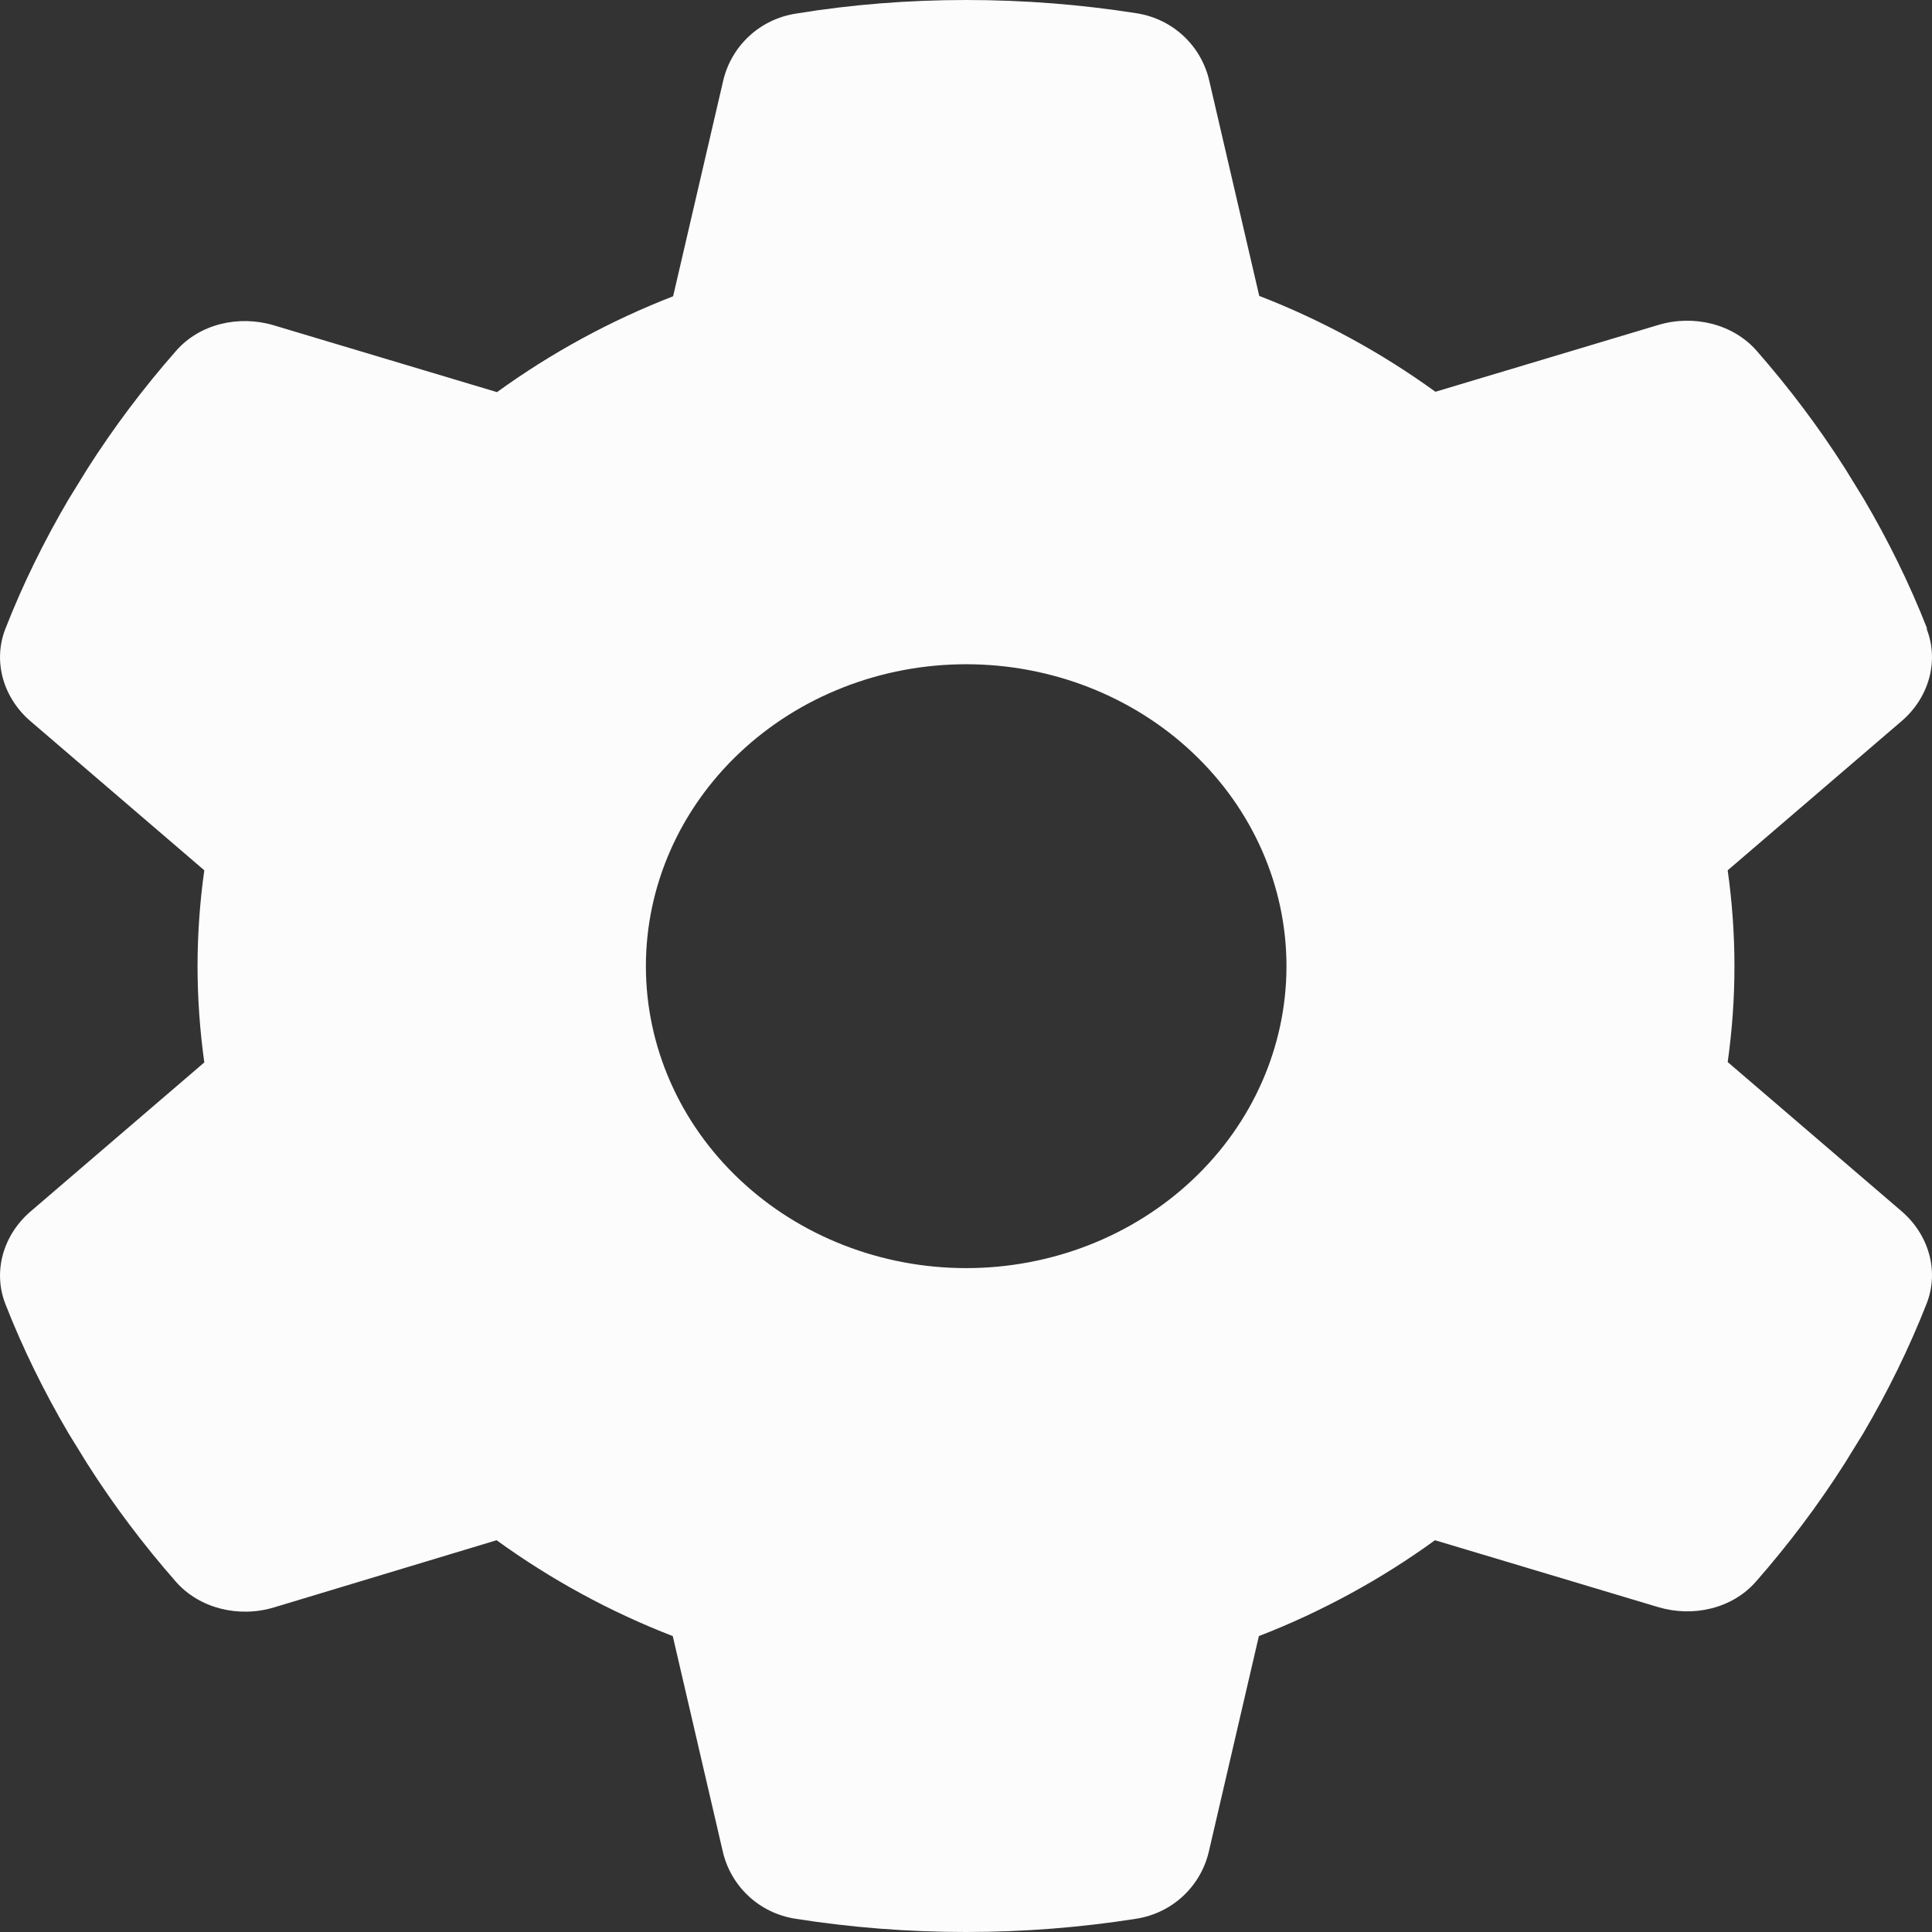 <svg width="32" height="32" viewBox="0 0 32 32" fill="none" xmlns="http://www.w3.org/2000/svg">
<rect x="0" y="0" width="32" height="32" fill="#333333" stroke="none"/>
<path d="M31.911 10.415C32.123 10.958 31.945 11.565 31.487 11.952L28.616 14.415C28.689 14.934 28.728 15.466 28.728 16.003C28.728 16.541 28.689 17.072 28.616 17.591L31.487 20.054C31.945 20.442 32.123 21.048 31.911 21.592C31.619 22.336 31.268 23.048 30.864 23.736L30.552 24.242C30.114 24.93 29.624 25.58 29.087 26.193C28.695 26.643 28.045 26.793 27.462 26.618L23.768 25.511C22.88 26.155 21.898 26.693 20.851 27.099L20.022 30.669C19.889 31.237 19.425 31.687 18.815 31.781C17.9 31.925 16.958 32 15.997 32C15.035 32 14.094 31.925 13.178 31.781C12.568 31.687 12.104 31.237 11.972 30.669L11.143 27.099C10.095 26.693 9.114 26.155 8.225 25.511L4.538 26.624C3.955 26.799 3.305 26.643 2.914 26.199C2.376 25.586 1.886 24.936 1.448 24.248L1.136 23.742C0.732 23.055 0.38 22.342 0.089 21.598C-0.123 21.054 0.056 20.448 0.513 20.06L3.384 17.597C3.311 17.072 3.272 16.541 3.272 16.003C3.272 15.466 3.311 14.934 3.384 14.415L0.513 11.952C0.056 11.565 -0.123 10.958 0.089 10.415C0.38 9.671 0.732 8.958 1.136 8.27L1.448 7.764C1.886 7.076 2.376 6.426 2.914 5.814C3.305 5.364 3.955 5.214 4.538 5.389L8.232 6.495C9.12 5.851 10.102 5.314 11.149 4.907L11.978 1.338C12.111 0.769 12.575 0.319 13.185 0.225C14.1 0.075 15.042 0 16.003 0C16.965 0 17.906 0.075 18.822 0.219C19.432 0.313 19.896 0.763 20.028 1.332L20.857 4.901C21.905 5.307 22.886 5.845 23.775 6.489L27.468 5.382C28.052 5.207 28.702 5.364 29.093 5.807C29.63 6.42 30.121 7.07 30.559 7.758L30.87 8.264C31.275 8.952 31.626 9.664 31.918 10.408L31.911 10.415ZM16.003 21.004C17.41 21.004 18.76 20.477 19.754 19.539C20.749 18.602 21.308 17.329 21.308 16.003C21.308 14.677 20.749 13.405 19.754 12.467C18.76 11.529 17.41 11.002 16.003 11.002C14.596 11.002 13.247 11.529 12.252 12.467C11.257 13.405 10.698 14.677 10.698 16.003C10.698 17.329 11.257 18.602 12.252 19.539C13.247 20.477 14.596 21.004 16.003 21.004Z" fill="#FCFCFC"/>
</svg>
